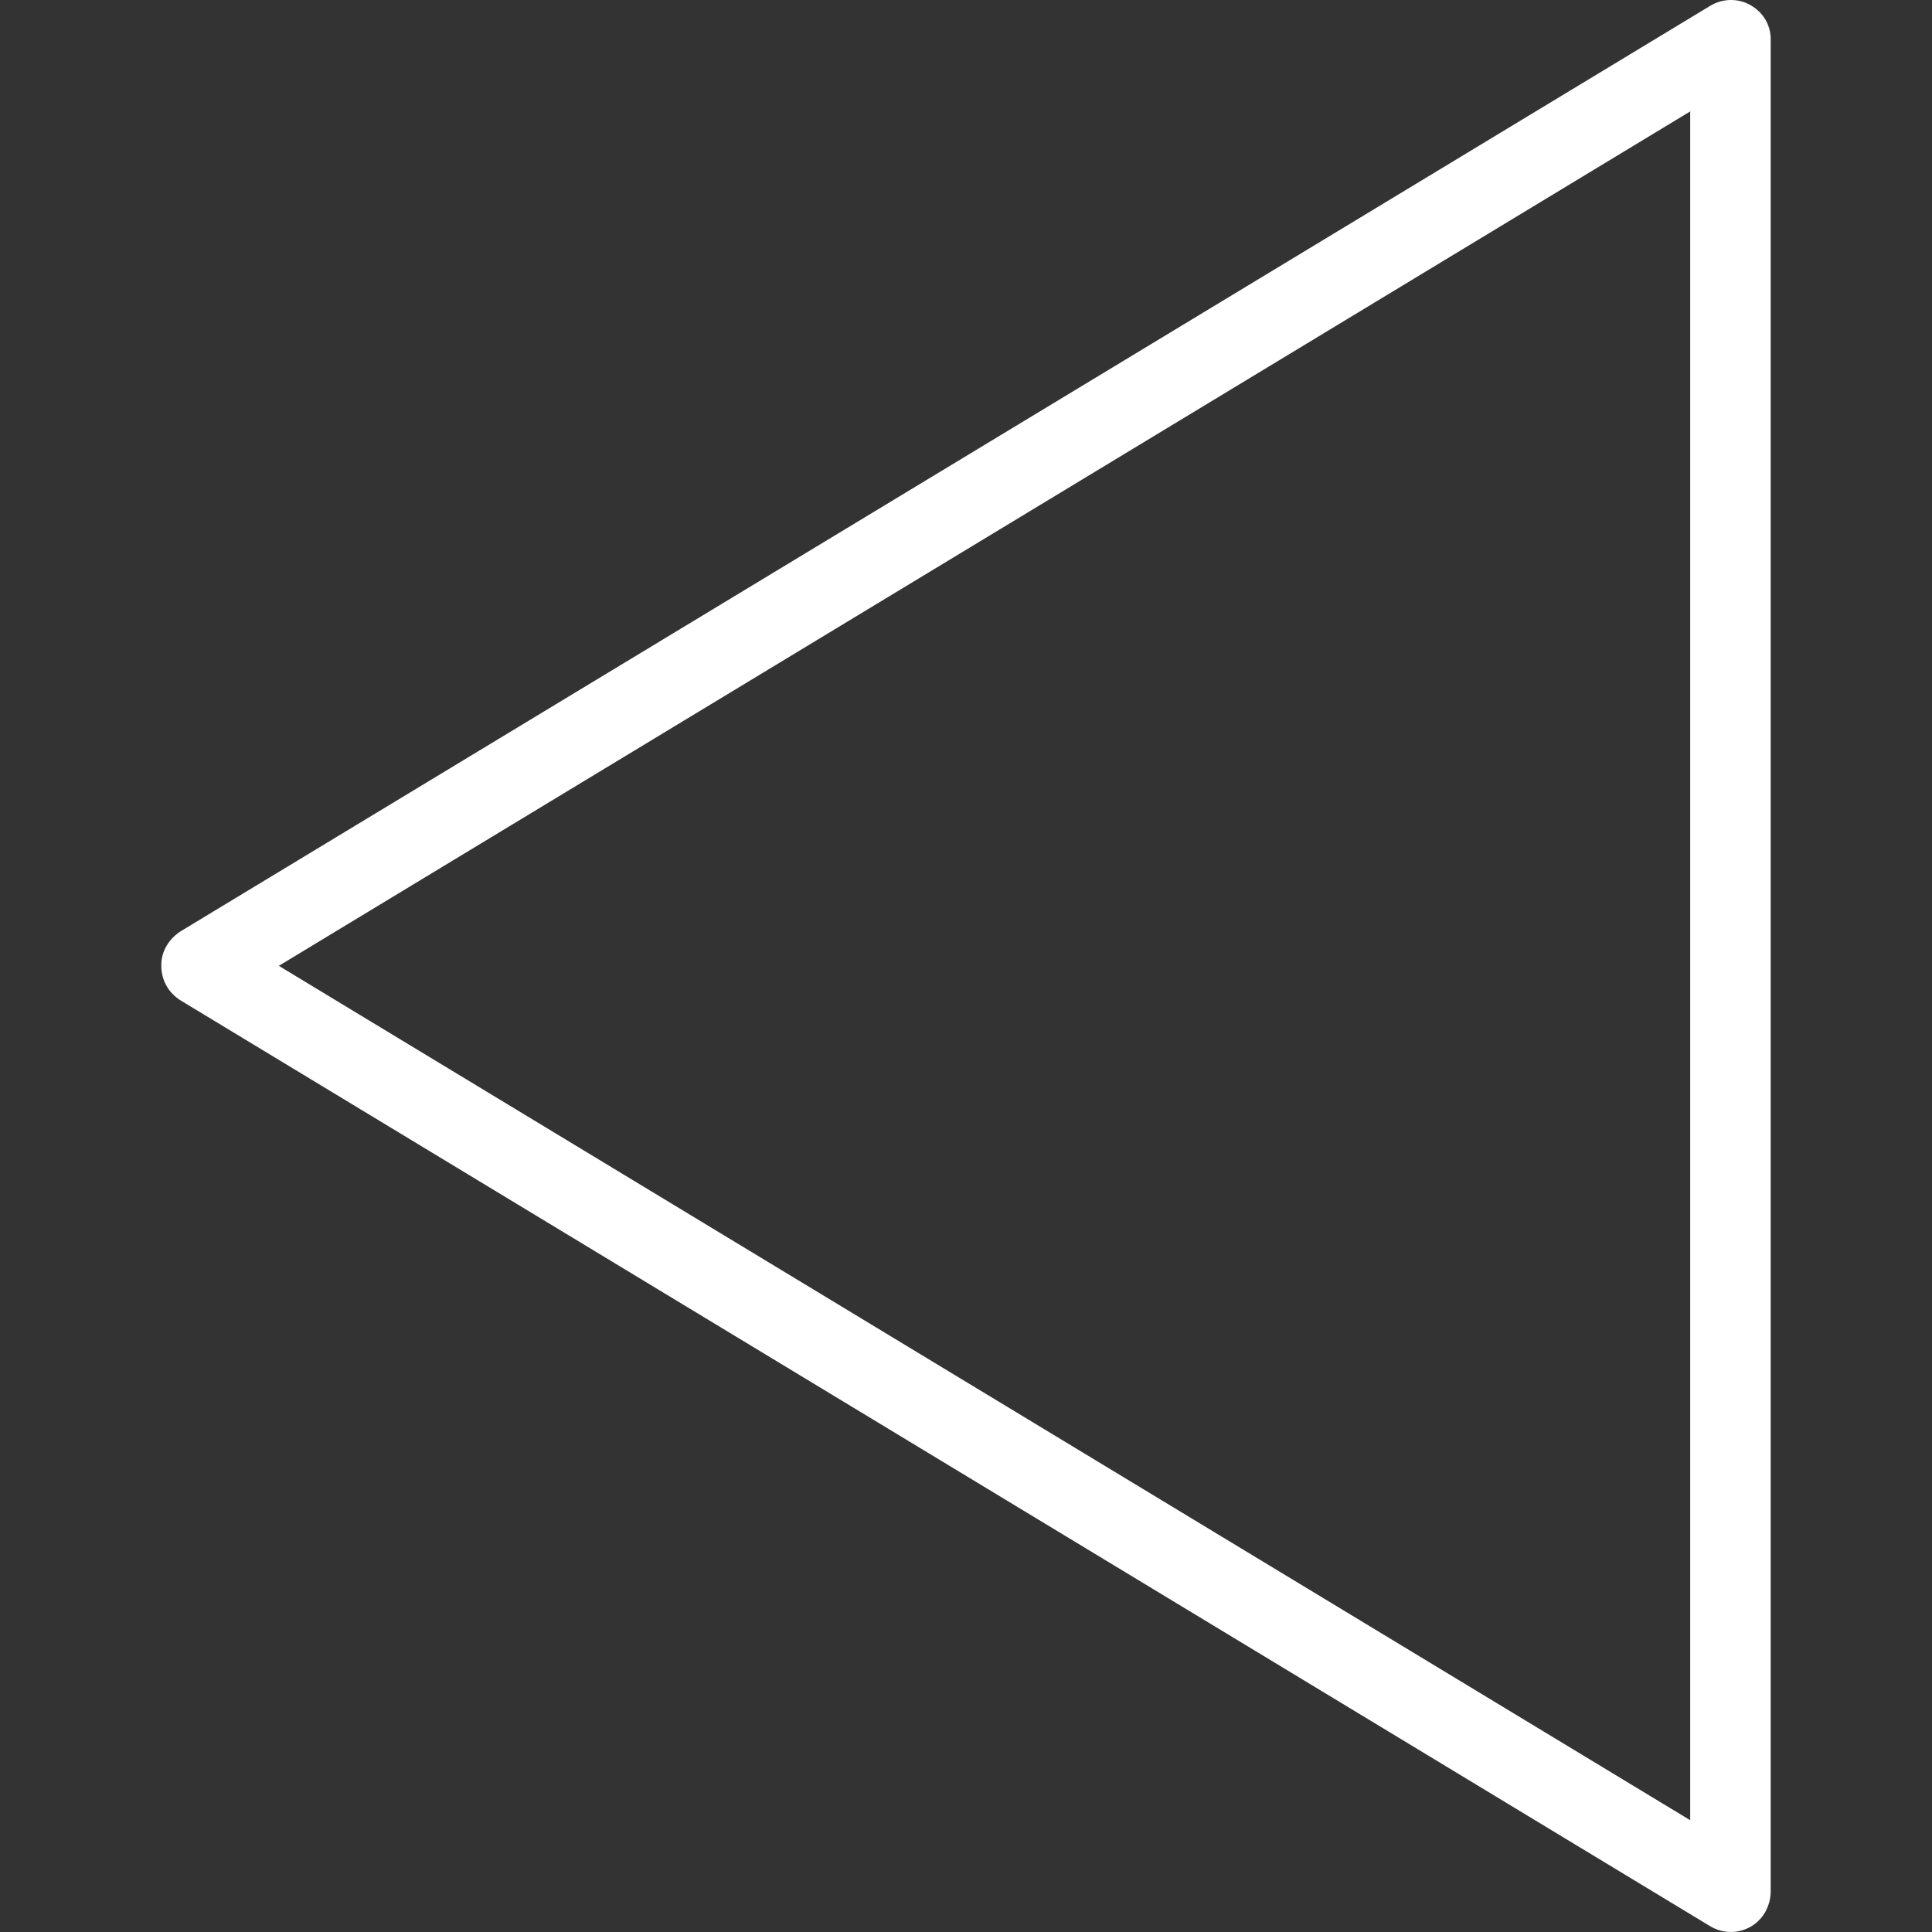 <?xml version="1.0" encoding="iso-8859-1"?>
<!-- Uploaded to: SVG Repo, www.svgrepo.com, Generator: SVG Repo Mixer Tools -->
<svg fill="#FFFFFF" height="800px" width="800px" version="1.1" id="Layer_1" xmlns="http://www.w3.org/2000/svg" xmlns:xlink="http://www.w3.org/1999/xlink" 
	 viewBox="0 0 512.07 512.07" xml:space="preserve">
<rect x="0" y="0" width="512.07" height="512.07" fill="#333333" stroke="none"/>
<g>
	<g>
		<path d="M463.981,1.376c-3.307-1.92-7.467-1.813-10.773,0.213l-405.12,245.12c-3.2,1.92-5.44,5.44-5.333,9.28
			c0,3.947,2.027,7.253,5.12,9.173l405.333,245.333c5.013,3.093,11.627,1.493,14.613-3.627c0.96-1.707,1.493-3.627,1.493-5.547
			V10.656C469.421,6.816,467.395,3.296,463.981,1.376z M447.981,482.442L73.901,255.989l374.08-226.453V482.442z"/>
	</g>
</g>
</svg>